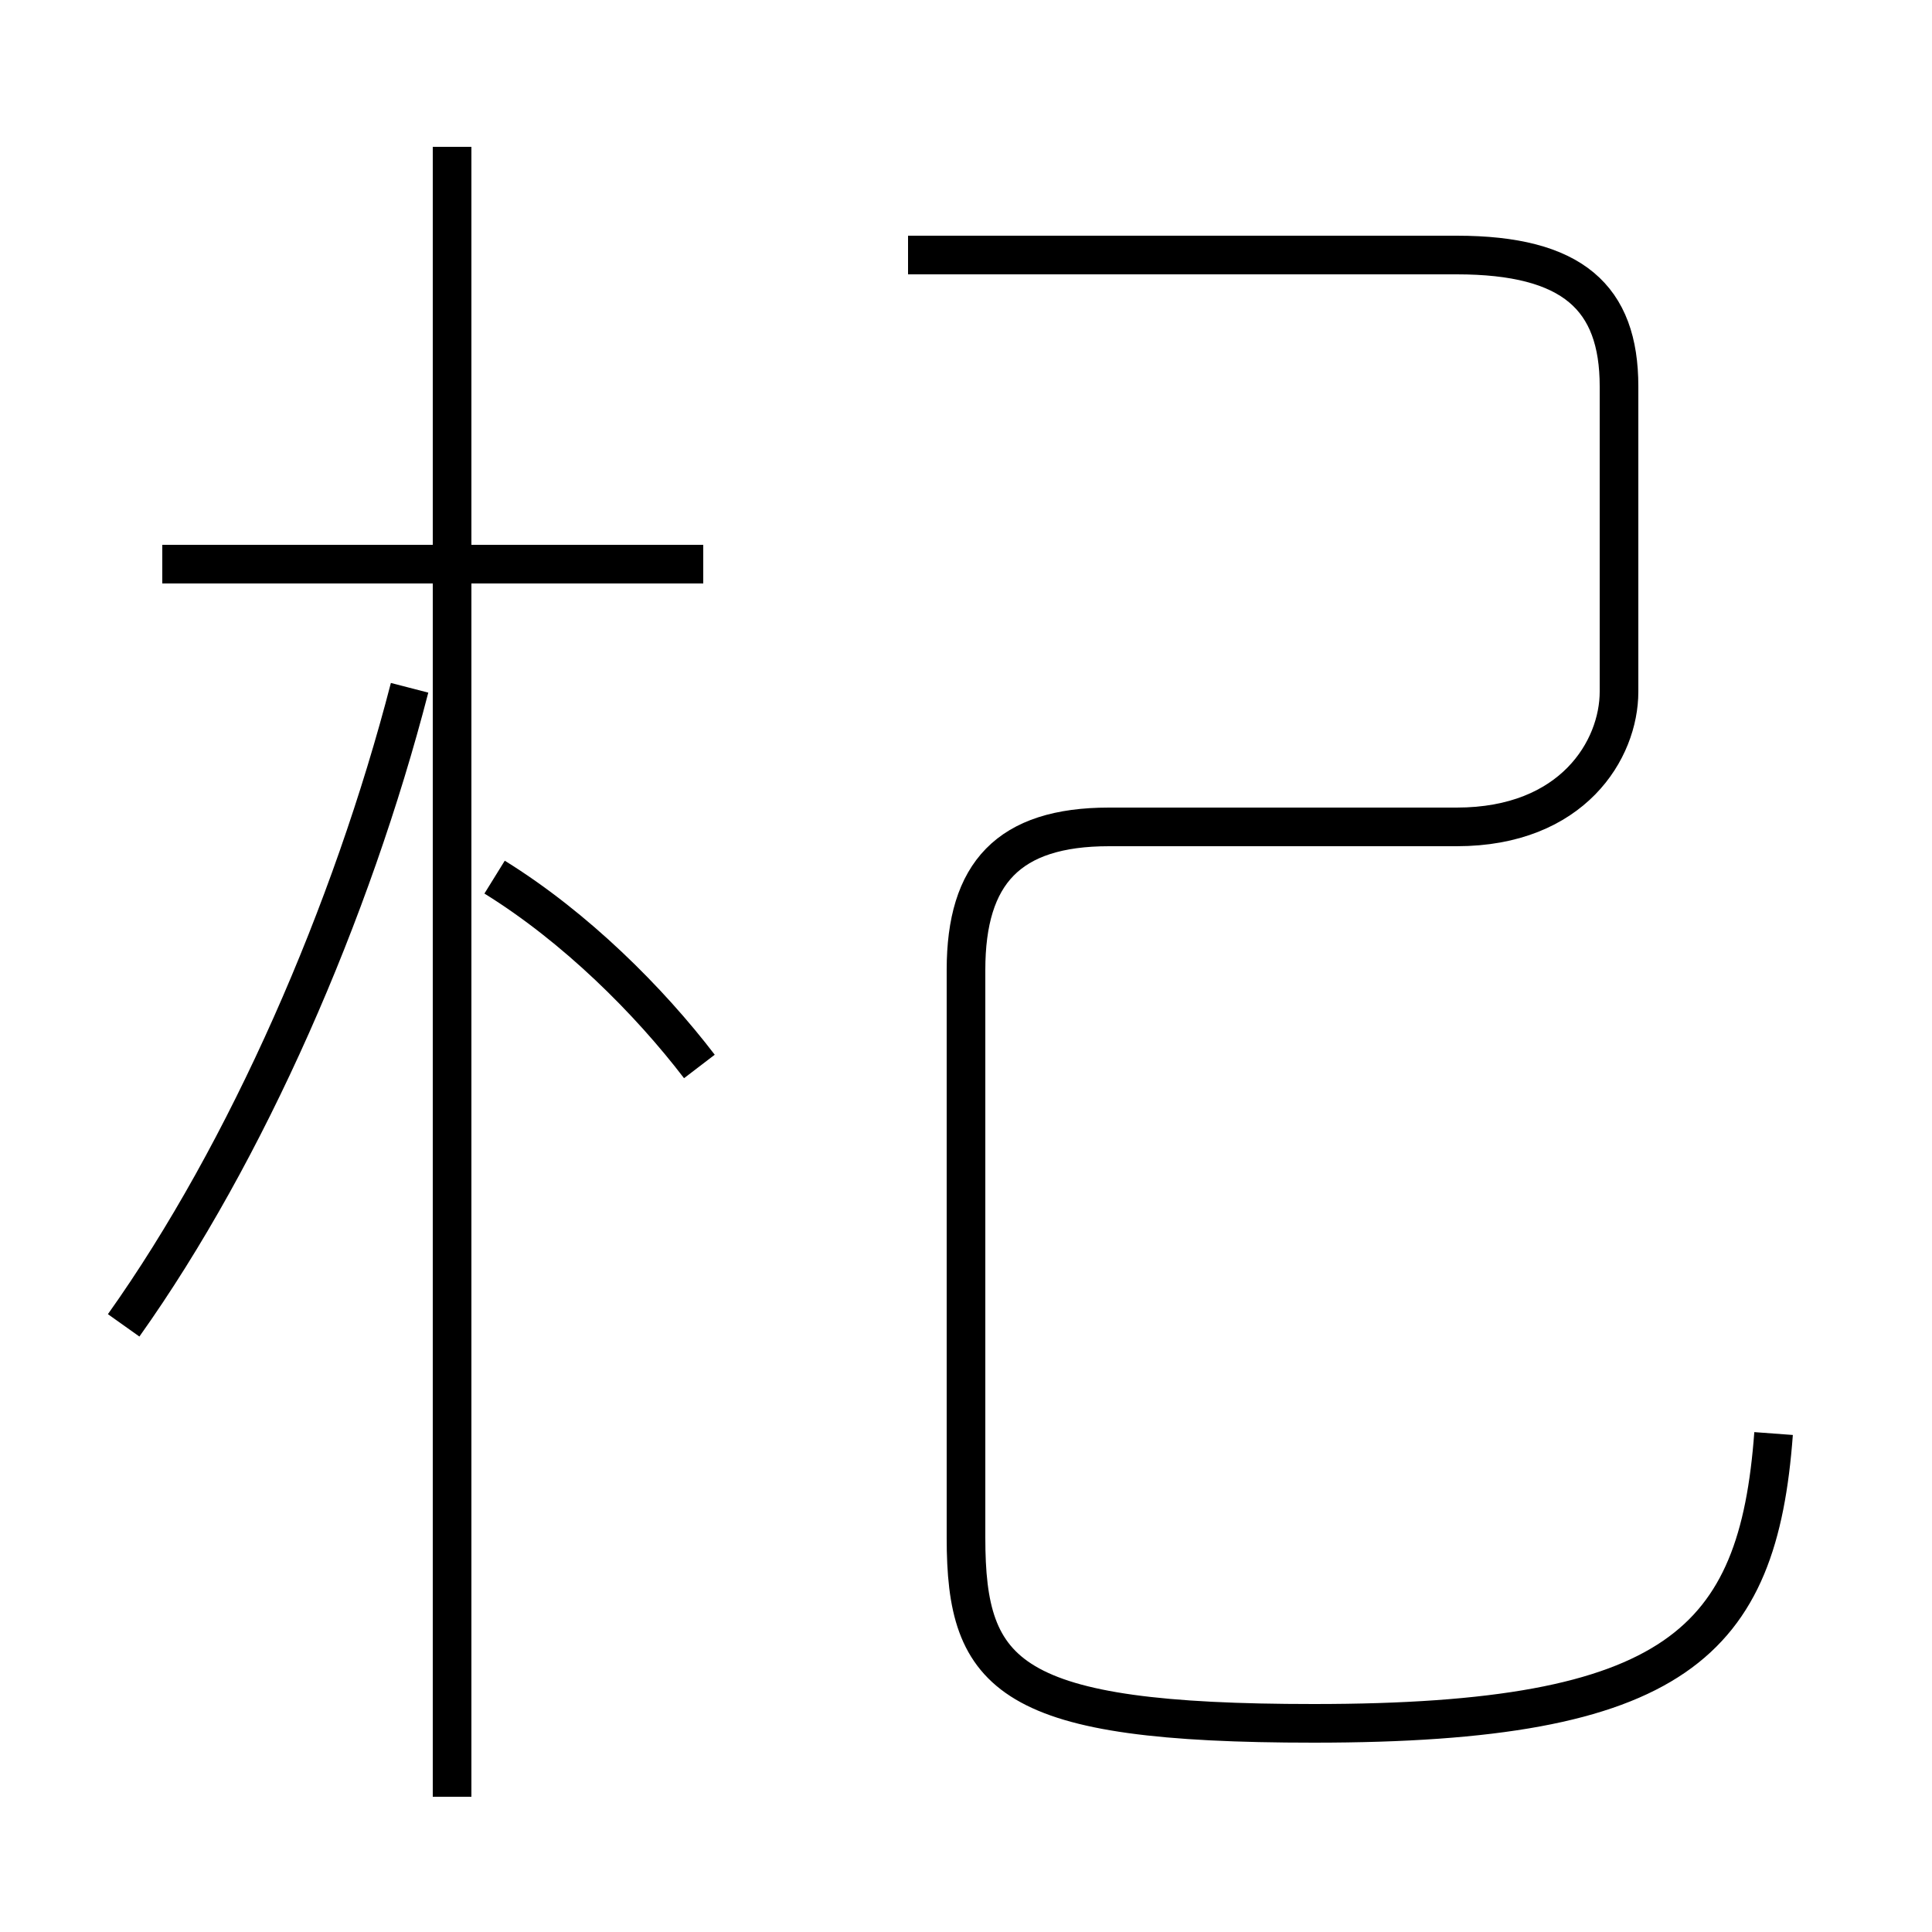 <?xml version='1.0' encoding='utf8'?>
<svg viewBox="0.0 -6.0 50.0 50.0" version="1.1" xmlns="http://www.w3.org/2000/svg">
<rect x="0.0" y="-6.0" width="50.0" height="50.0" fill="#808080" stroke="none"/>
<rect x="-1000" y="-1000" width="2000" height="2000" stroke="white" fill="white"/>
<g style="fill:white;stroke:#000000;  stroke-width:1">
<path d="M 45.9 -6.9 C 45.5 -1.5 43.4 0.6 34.0 0.6 C 26.1 0.6 25.0 -0.6 25.0 -4.2 L 25.0 -18.9 C 25.0 -21.4 26.1 -22.6 28.7 -22.6 L 37.7 -22.6 C 40.7 -22.6 41.9 -24.6 41.9 -26.1 L 41.9 -34.0 C 41.9 -36.3 40.7 -37.4 37.7 -37.4 L 23.5 -37.4 M 3.2 -9.7 C 6.4 -14.2 9.1 -20.4 10.6 -26.2 M 11.7 2.5 L 11.7 -40.2 M 18.1 -16.4 C 16.8 -18.1 14.9 -20.0 12.8 -21.3 M 18.2 -29.4 L 4.2 -29.4" transform="translate(0.0 38.0)" />
</g>
</svg>